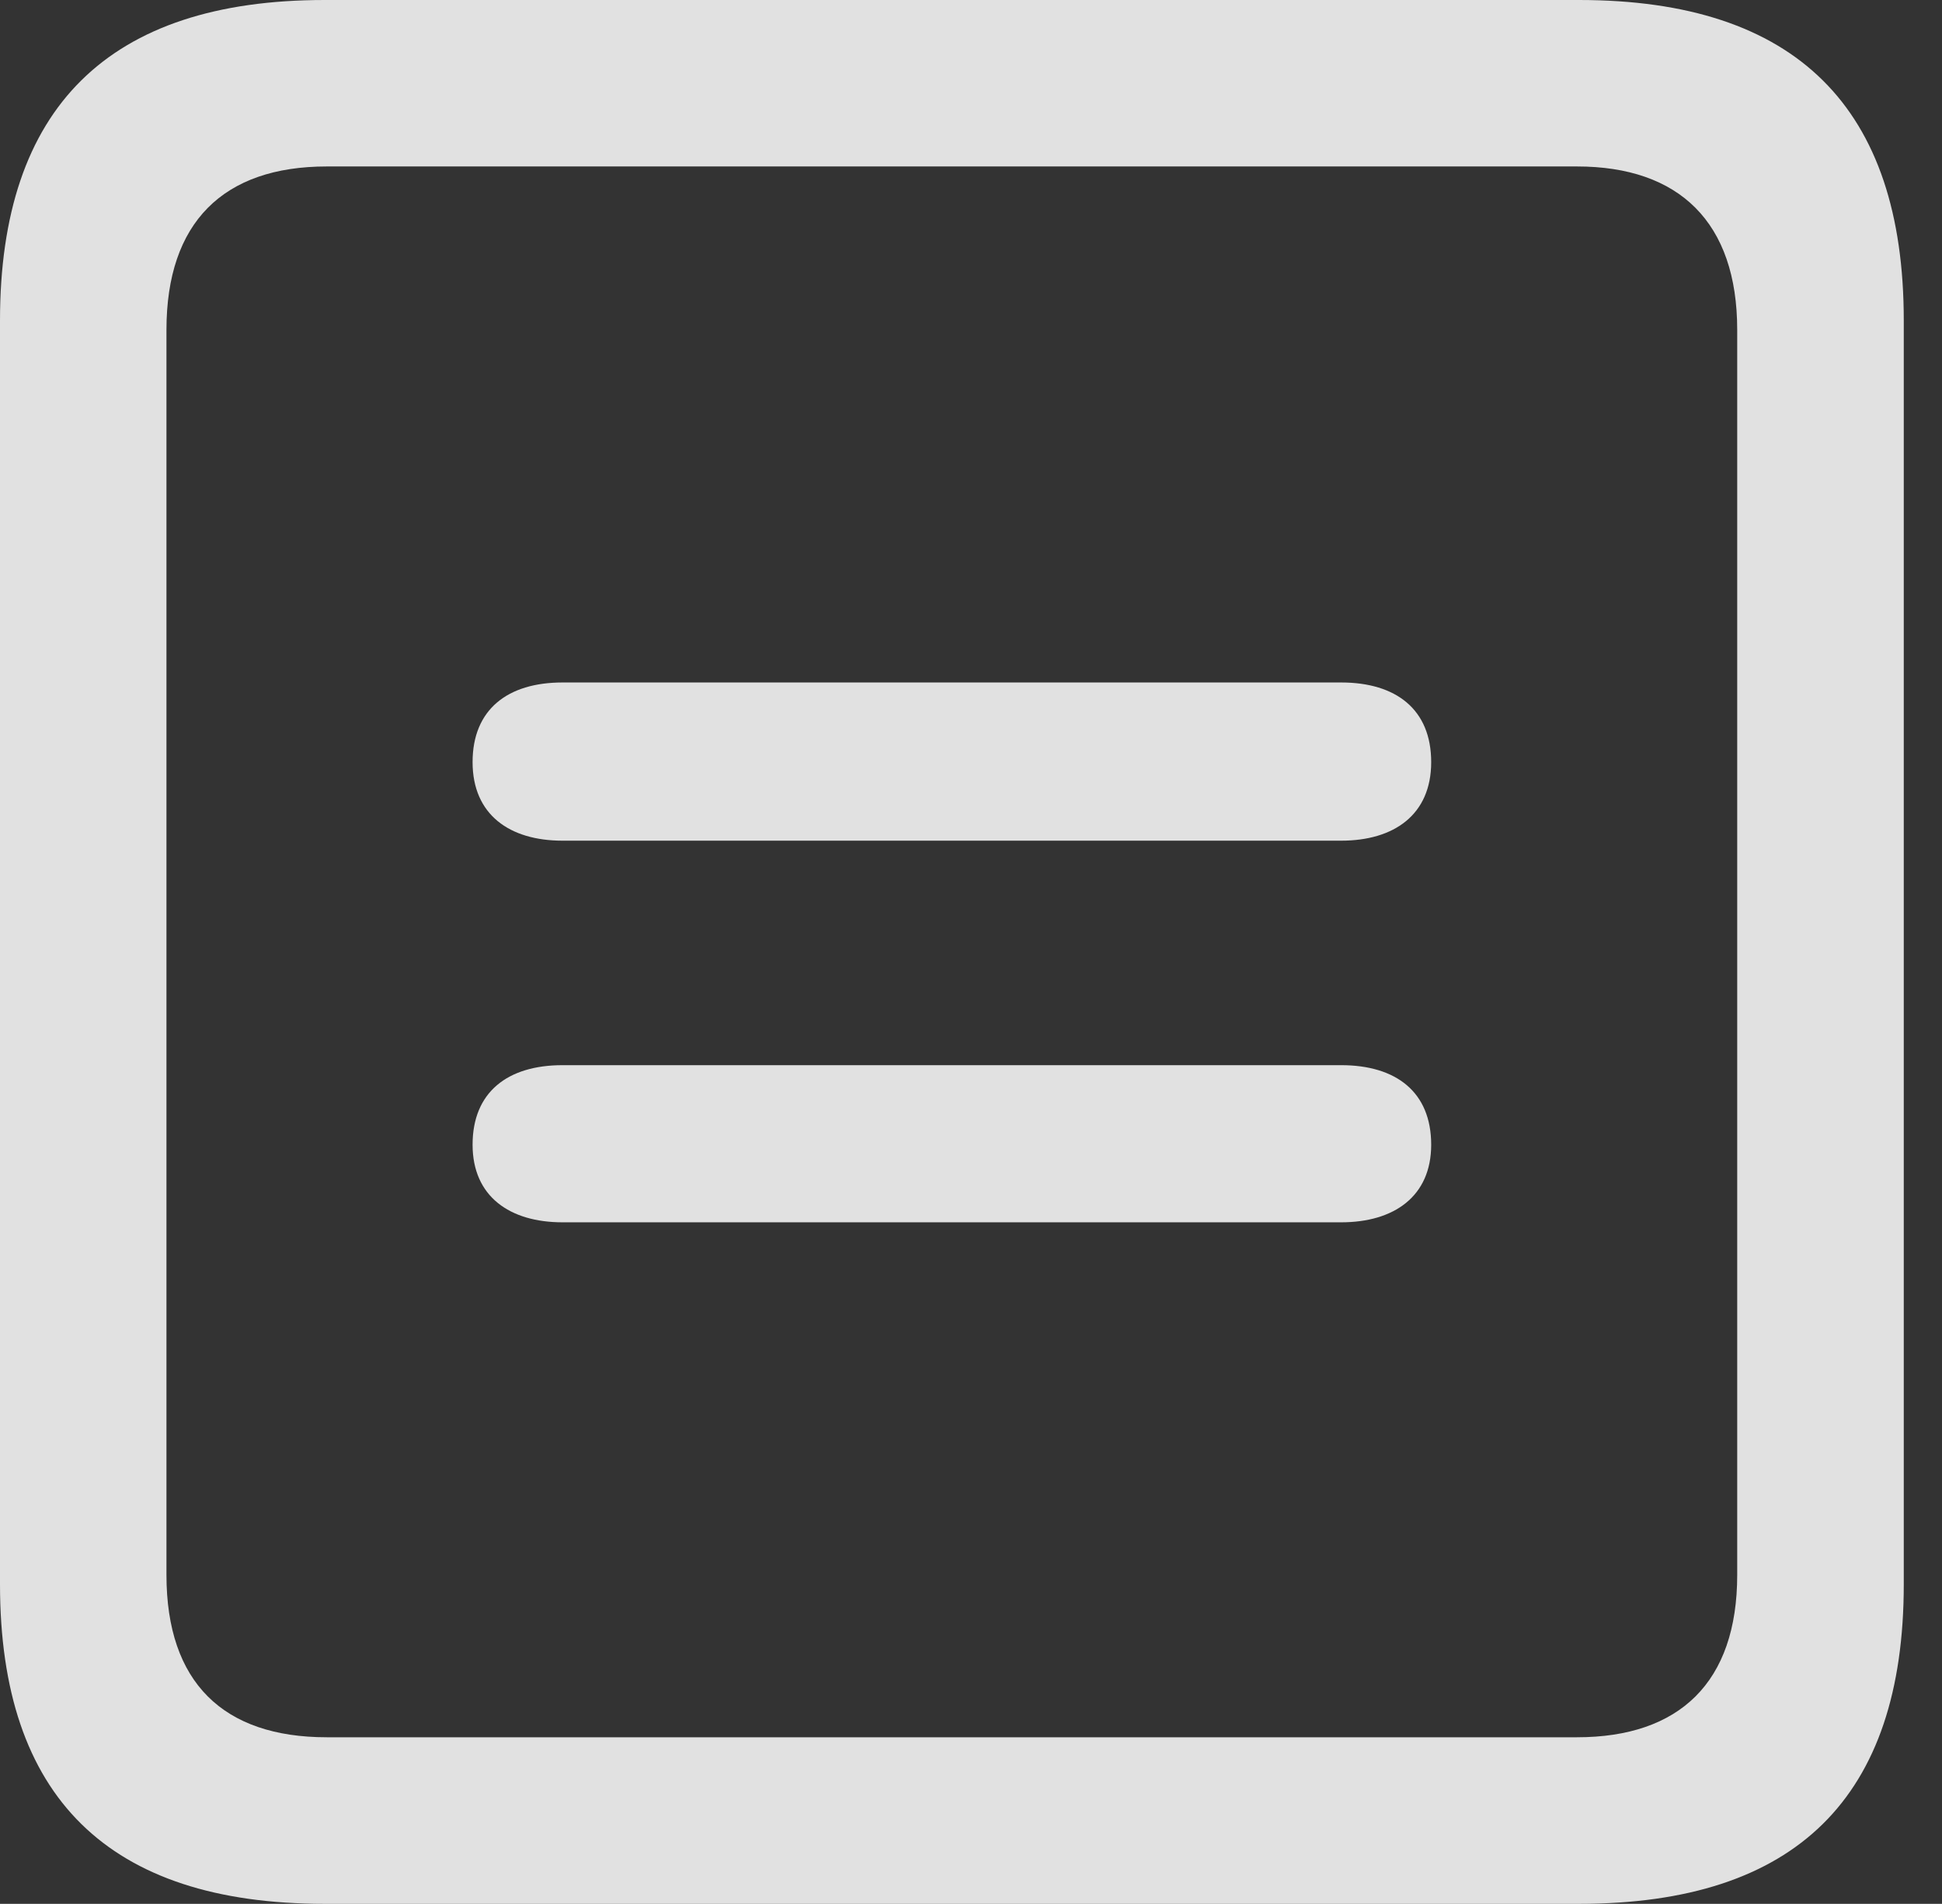 <?xml version="1.0" encoding="UTF-8"?>
<!--Generator: Apple Native CoreSVG 326-->
<!DOCTYPE svg
PUBLIC "-//W3C//DTD SVG 1.1//EN"
       "http://www.w3.org/Graphics/SVG/1.1/DTD/svg11.dtd">
<svg version="1.1" xmlns="http://www.w3.org/2000/svg" xmlns:xlink="http://www.w3.org/1999/xlink" viewBox="0 0 18.34 17.979">
 <rect x="0" y="0" width="18.34" height="17.979" fill="#333333" stroke="none"/>
 <g>
  <rect height="17.979" opacity="0" width="18.34" x="0" y="0"/>
  <path d="M3.066 17.979L14.912 17.979C16.963 17.979 17.979 16.973 17.979 14.961L17.979 3.027C17.979 1.016 16.963 0 14.912 0L3.066 0C1.025 0 0 1.016 0 3.027L0 14.961C0 16.973 1.025 17.979 3.066 17.979ZM3.086 16.406C2.109 16.406 1.572 15.889 1.572 14.873L1.572 3.115C1.572 2.1 2.109 1.572 3.086 1.572L14.893 1.572C15.859 1.572 16.406 2.1 16.406 3.115L16.406 14.873C16.406 15.889 15.859 16.406 14.893 16.406Z" fill="white" fill-opacity="0.85"/>
  <path d="M5.312 11.543L12.666 11.543C13.164 11.543 13.516 11.299 13.516 10.81C13.516 10.312 13.184 10.059 12.666 10.059L5.312 10.059C4.795 10.059 4.463 10.312 4.463 10.81C4.463 11.299 4.814 11.543 5.312 11.543ZM5.312 7.939L12.666 7.939C13.164 7.939 13.516 7.695 13.516 7.197C13.516 6.699 13.184 6.445 12.666 6.445L5.312 6.445C4.795 6.445 4.463 6.699 4.463 7.197C4.463 7.695 4.814 7.939 5.312 7.939Z" fill="white" fill-opacity="0.85"/>
 </g>
</svg>
